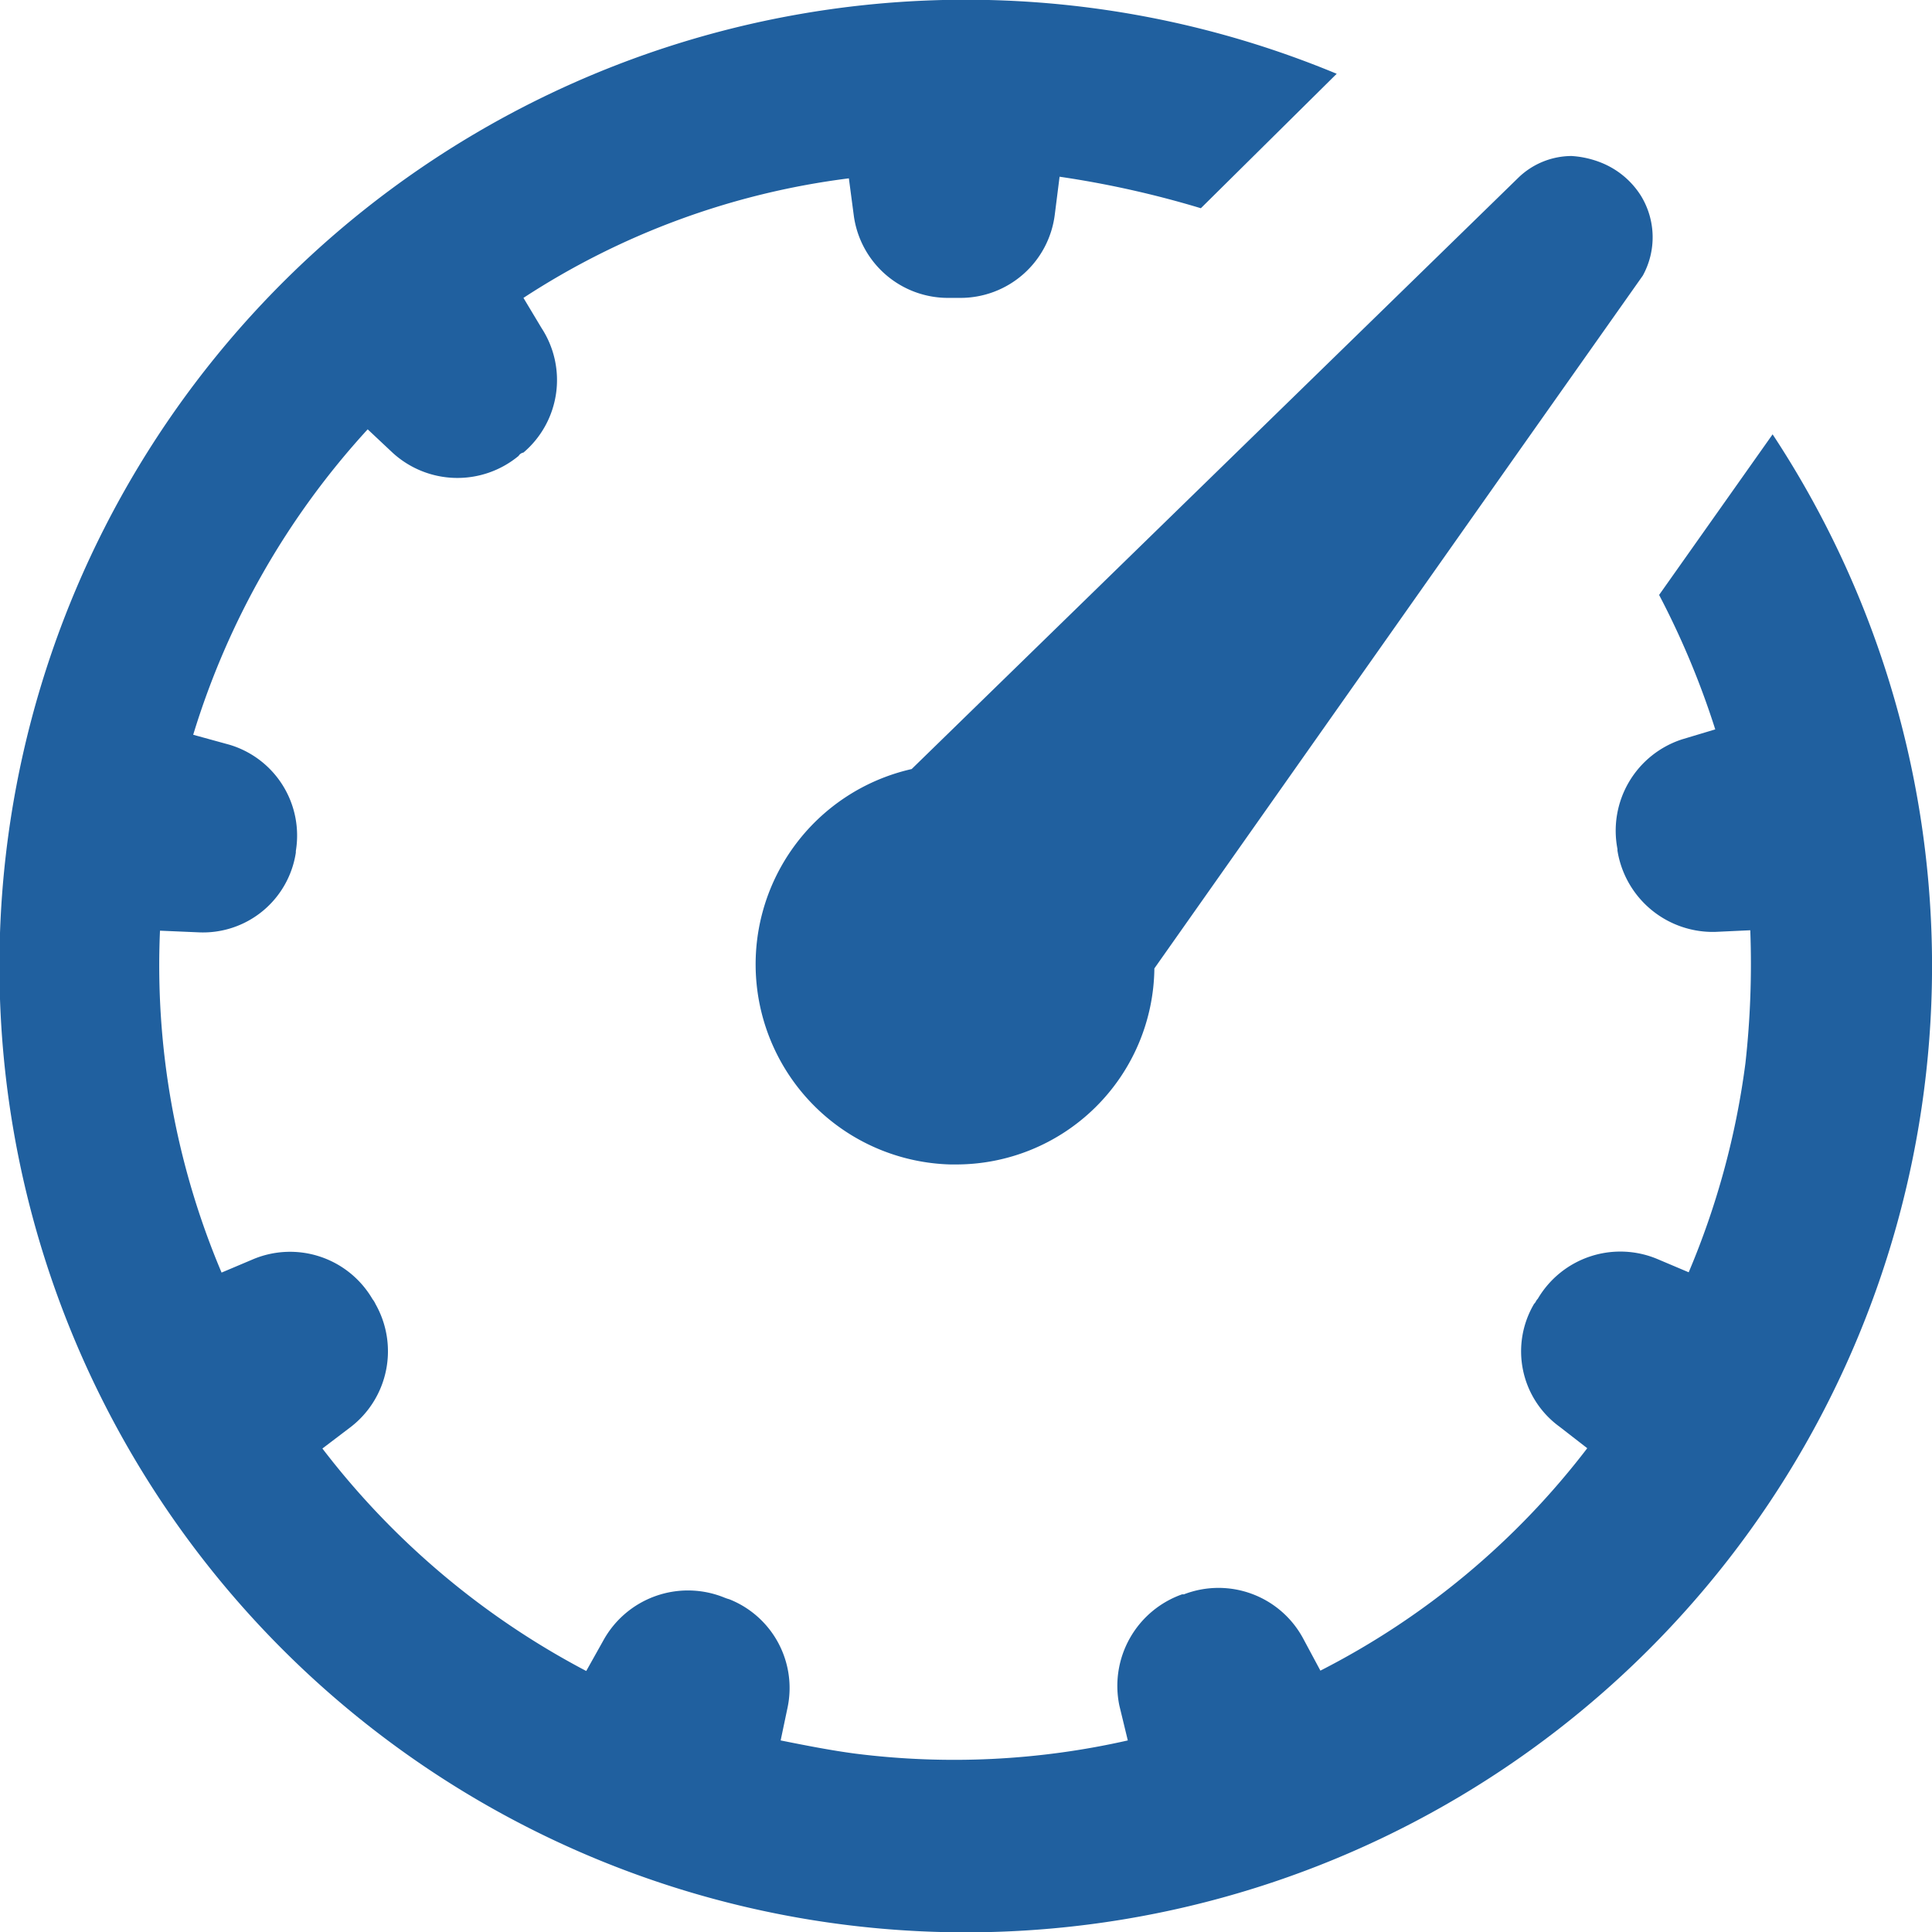 <svg xmlns="http://www.w3.org/2000/svg" width="32" height="32" viewBox="0 0 32 32">
<defs>
    <style>
      .cls-1 {
        fill: #20609f;
        fill-rule: evenodd;
      }
    </style>
  </defs>
  <path id="Icon" class="cls-1" d="M1145.36,477.194l-1.88,2.66a13.781,13.781,0,0,1,.93,2.227l-0.55.165a1.591,1.591,0,0,0-1.07,1.815v0.027a1.6,1.6,0,0,0,1.62,1.347l0.58-.027a14.834,14.834,0,0,1-.08,2.2,13.253,13.253,0,0,1-.94,3.465l-0.52-.22a1.586,1.586,0,0,0-1.98.66c-0.03.028-.03,0.055-0.06,0.082a1.543,1.543,0,0,0,.42,2.035l0.46,0.357a13,13,0,0,1-4.42,3.684l-0.28-.522a1.592,1.592,0,0,0-1.98-.742h-0.03a1.608,1.608,0,0,0-1.04,1.842l0.14,0.578a13.036,13.036,0,0,1-4.51.219c-0.41-.054-0.83-0.137-1.24-0.219l0.11-.523a1.581,1.581,0,0,0-.96-1.815,0.738,0.738,0,0,1-.08-0.027,1.6,1.6,0,0,0-2.01.715l-0.28.5a13.279,13.279,0,0,1-4.37-3.685l0.47-.357a1.585,1.585,0,0,0,.41-2.035,0.384,0.384,0,0,0-.05-0.082,1.581,1.581,0,0,0-1.98-.66l-0.52.22a13.055,13.055,0,0,1-1.02-5.663l0.63,0.027a1.555,1.555,0,0,0,1.62-1.32v-0.027a1.569,1.569,0,0,0-1.1-1.76l-0.6-.165a13.165,13.165,0,0,1,2.89-5.059l0.41,0.385a1.589,1.589,0,0,0,2.09.055,0.117,0.117,0,0,1,.08-0.055,1.576,1.576,0,0,0,.3-2.062l-0.3-.5a12.763,12.763,0,0,1,5.39-1.98l0.08,0.605a1.574,1.574,0,0,0,1.57,1.375h0.19a1.574,1.574,0,0,0,1.57-1.375l0.08-.632a16.225,16.225,0,0,1,2.34.522l2.25-2.227A16.005,16.005,0,1,0,1145.36,477.194Zm-14.26,5.544a3.316,3.316,0,0,0,.64,6.549h0.08a3.283,3.283,0,0,0,3.3-3.247l6.05-8.585,2.04-2.89a1.317,1.317,0,0,0-.03-1.321,1.385,1.385,0,0,0-.66-0.55,1.576,1.576,0,0,0-.49-0.11,1.273,1.273,0,0,0-.88.358l-2.37,2.311Z" transform="translate(-1116 -470)"/>
</svg>
